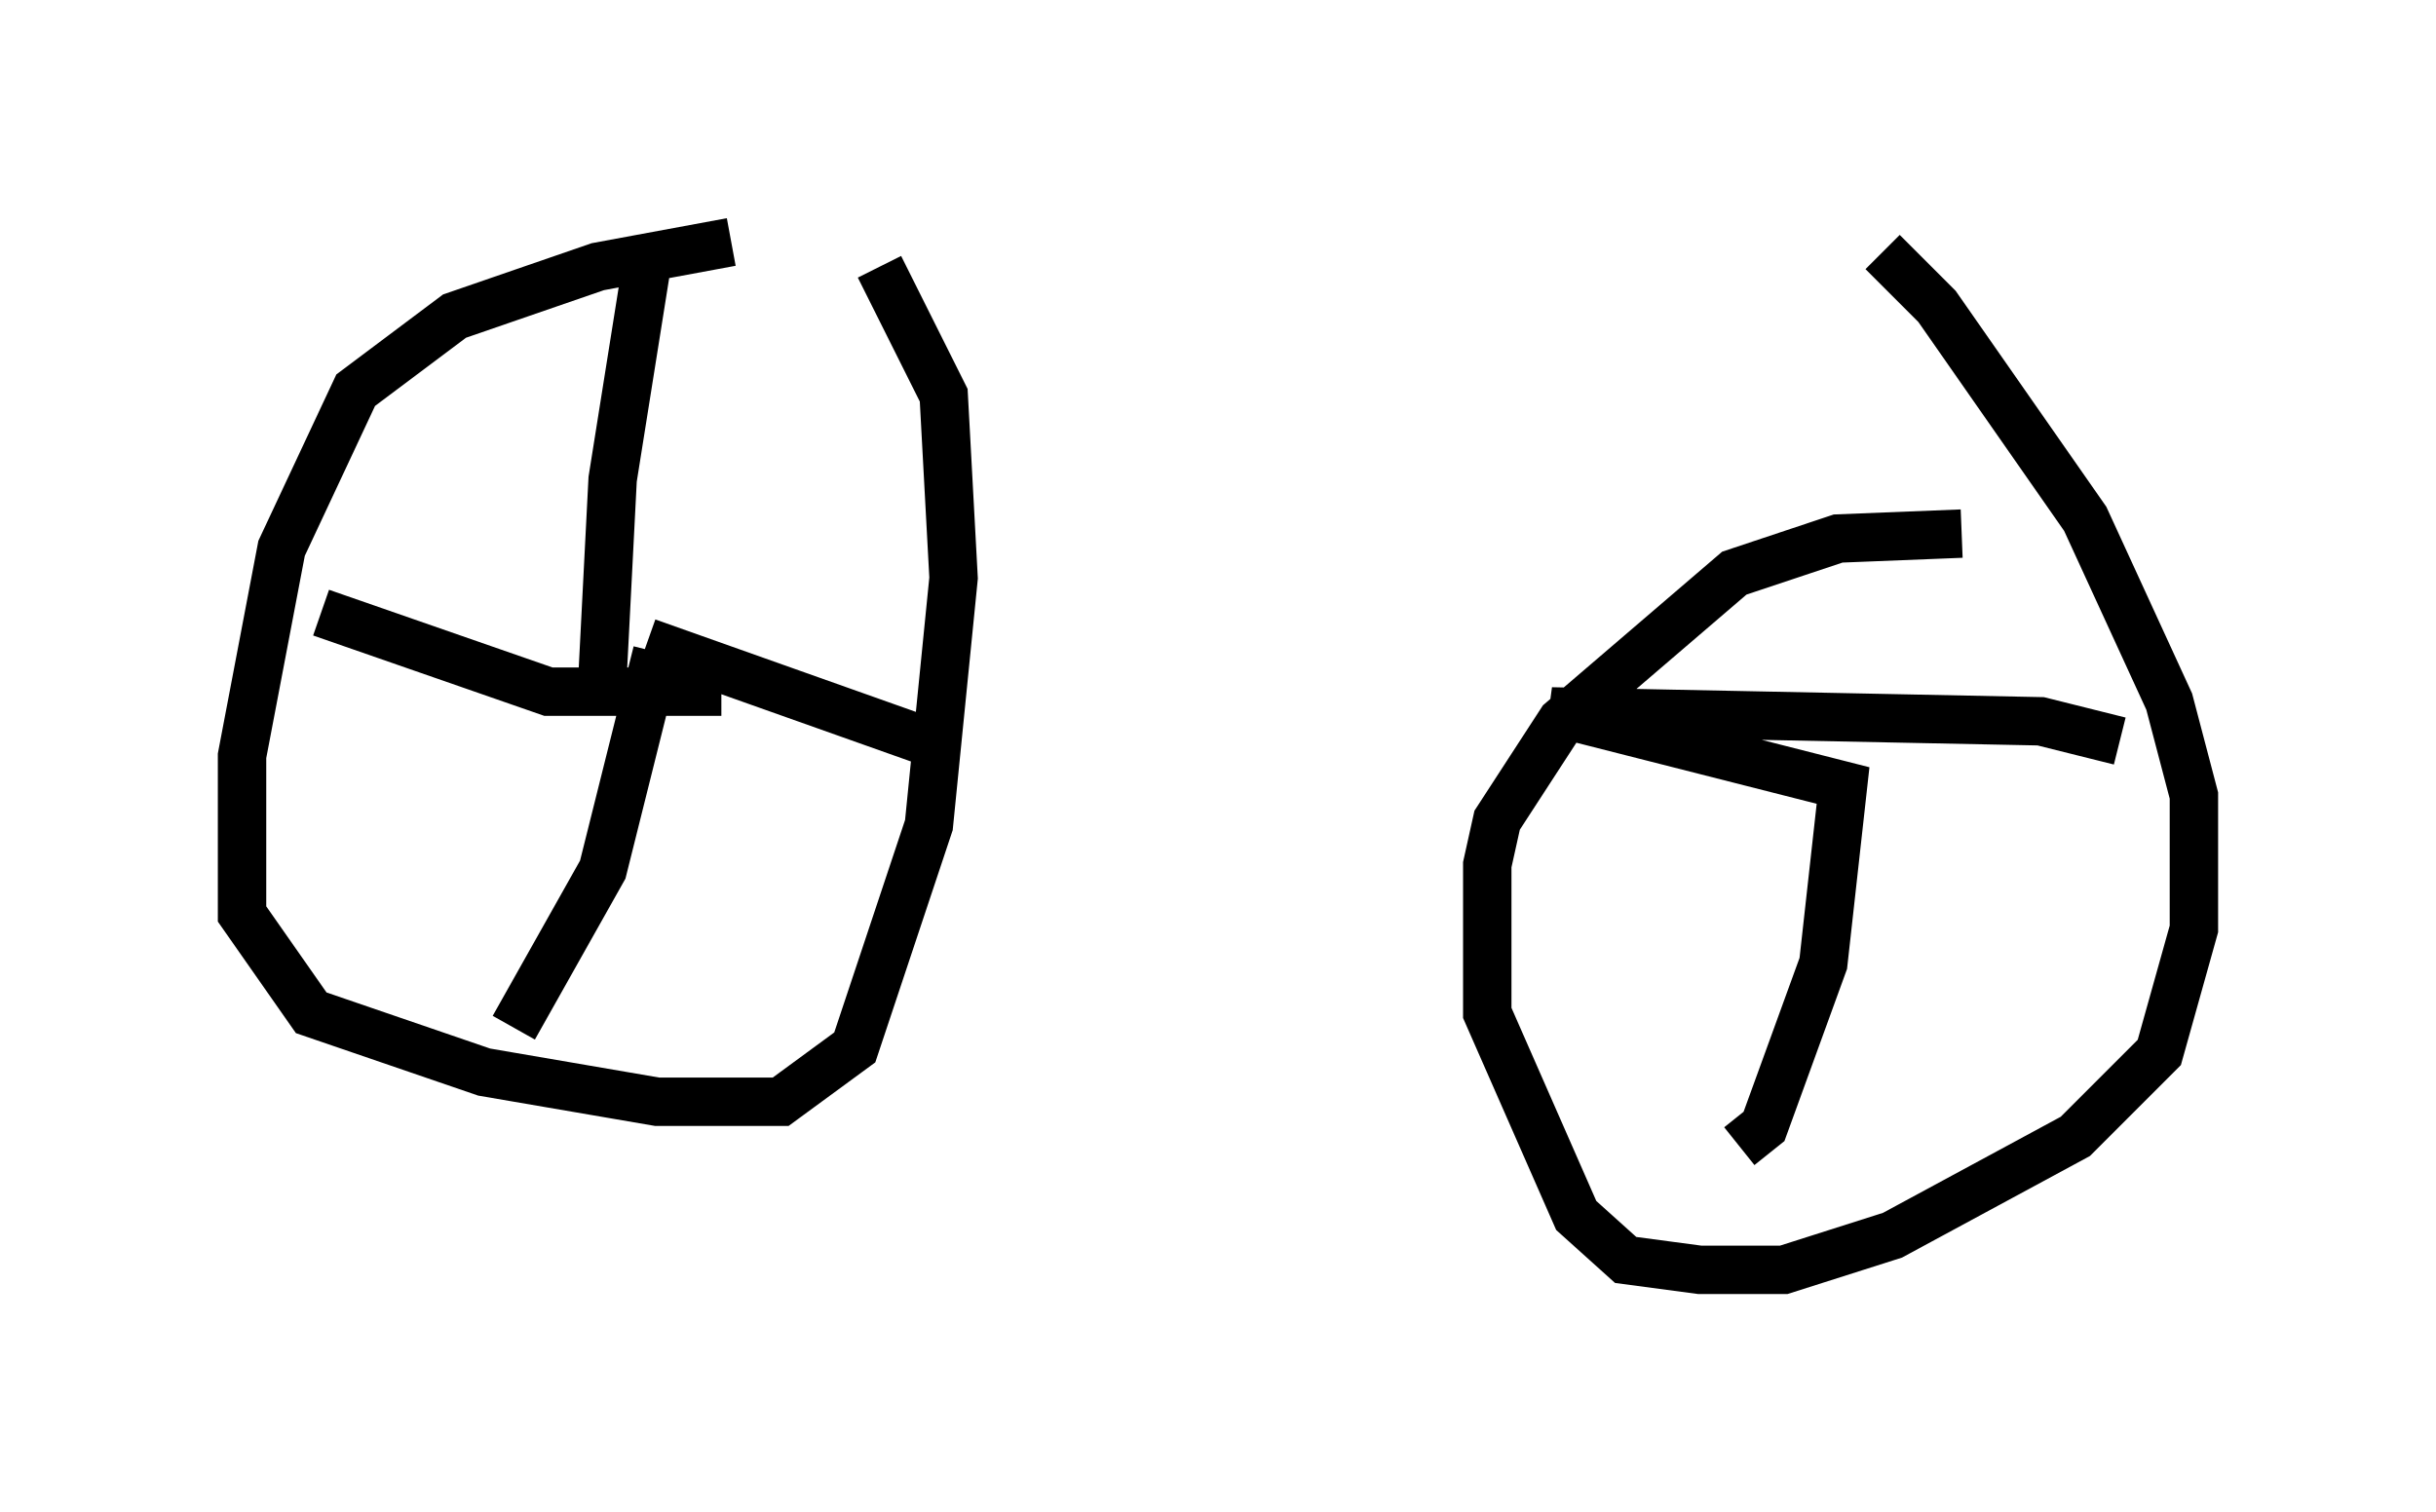 <?xml version="1.0" encoding="utf-8" ?>
<svg baseProfile="full" height="31.234" version="1.1" width="50.323" xmlns="http://www.w3.org/2000/svg" xmlns:ev="http://www.w3.org/2001/xml-events" xmlns:xlink="http://www.w3.org/1999/xlink"><defs /><rect fill="white" height="31.234" width="50.323" x="0" y="0" /><path d="M17.352, 5.306 m-2.246, -0.306 l-2.756, 0.51 -2.96, 1.021 l-2.042, 1.531 -1.531, 3.267 l-0.817, 4.288 0.0, 3.267 l1.429, 2.042 3.573, 1.225 l3.573, 0.613 2.552, 0.0 l1.531, -1.123 1.531, -4.594 l0.51, -5.104 -0.204, -3.777 l-1.327, -2.654 m22.356, 5.513 l-2.552, 0.102 -2.144, 0.715 l-3.573, 3.063 -1.327, 2.042 l-0.204, 0.919 0.0, 3.063 l1.838, 4.185 1.021, 0.919 l1.531, 0.204 1.735, 0.0 l2.246, -0.715 3.777, -2.042 l1.735, -1.735 0.715, -2.552 l0.0, -2.756 -0.51, -1.94 l-1.735, -3.777 -3.063, -4.39 l-1.123, -1.123 m-28.277, 16.027 l1.838, -3.267 1.123, -4.492 m-6.942, -0.817 l4.696, 1.633 3.573, 0.0 m4.798, 1.225 l-6.329, -2.246 m0.0, -7.861 l-0.715, 4.492 -0.204, 3.981 m23.479, 9.8 l0.51, -0.408 1.225, -3.369 l0.408, -3.675 -6.023, -1.531 l10.106, 0.204 1.633, 0.408 " fill="none" stroke="black" stroke-width="1" /></svg>